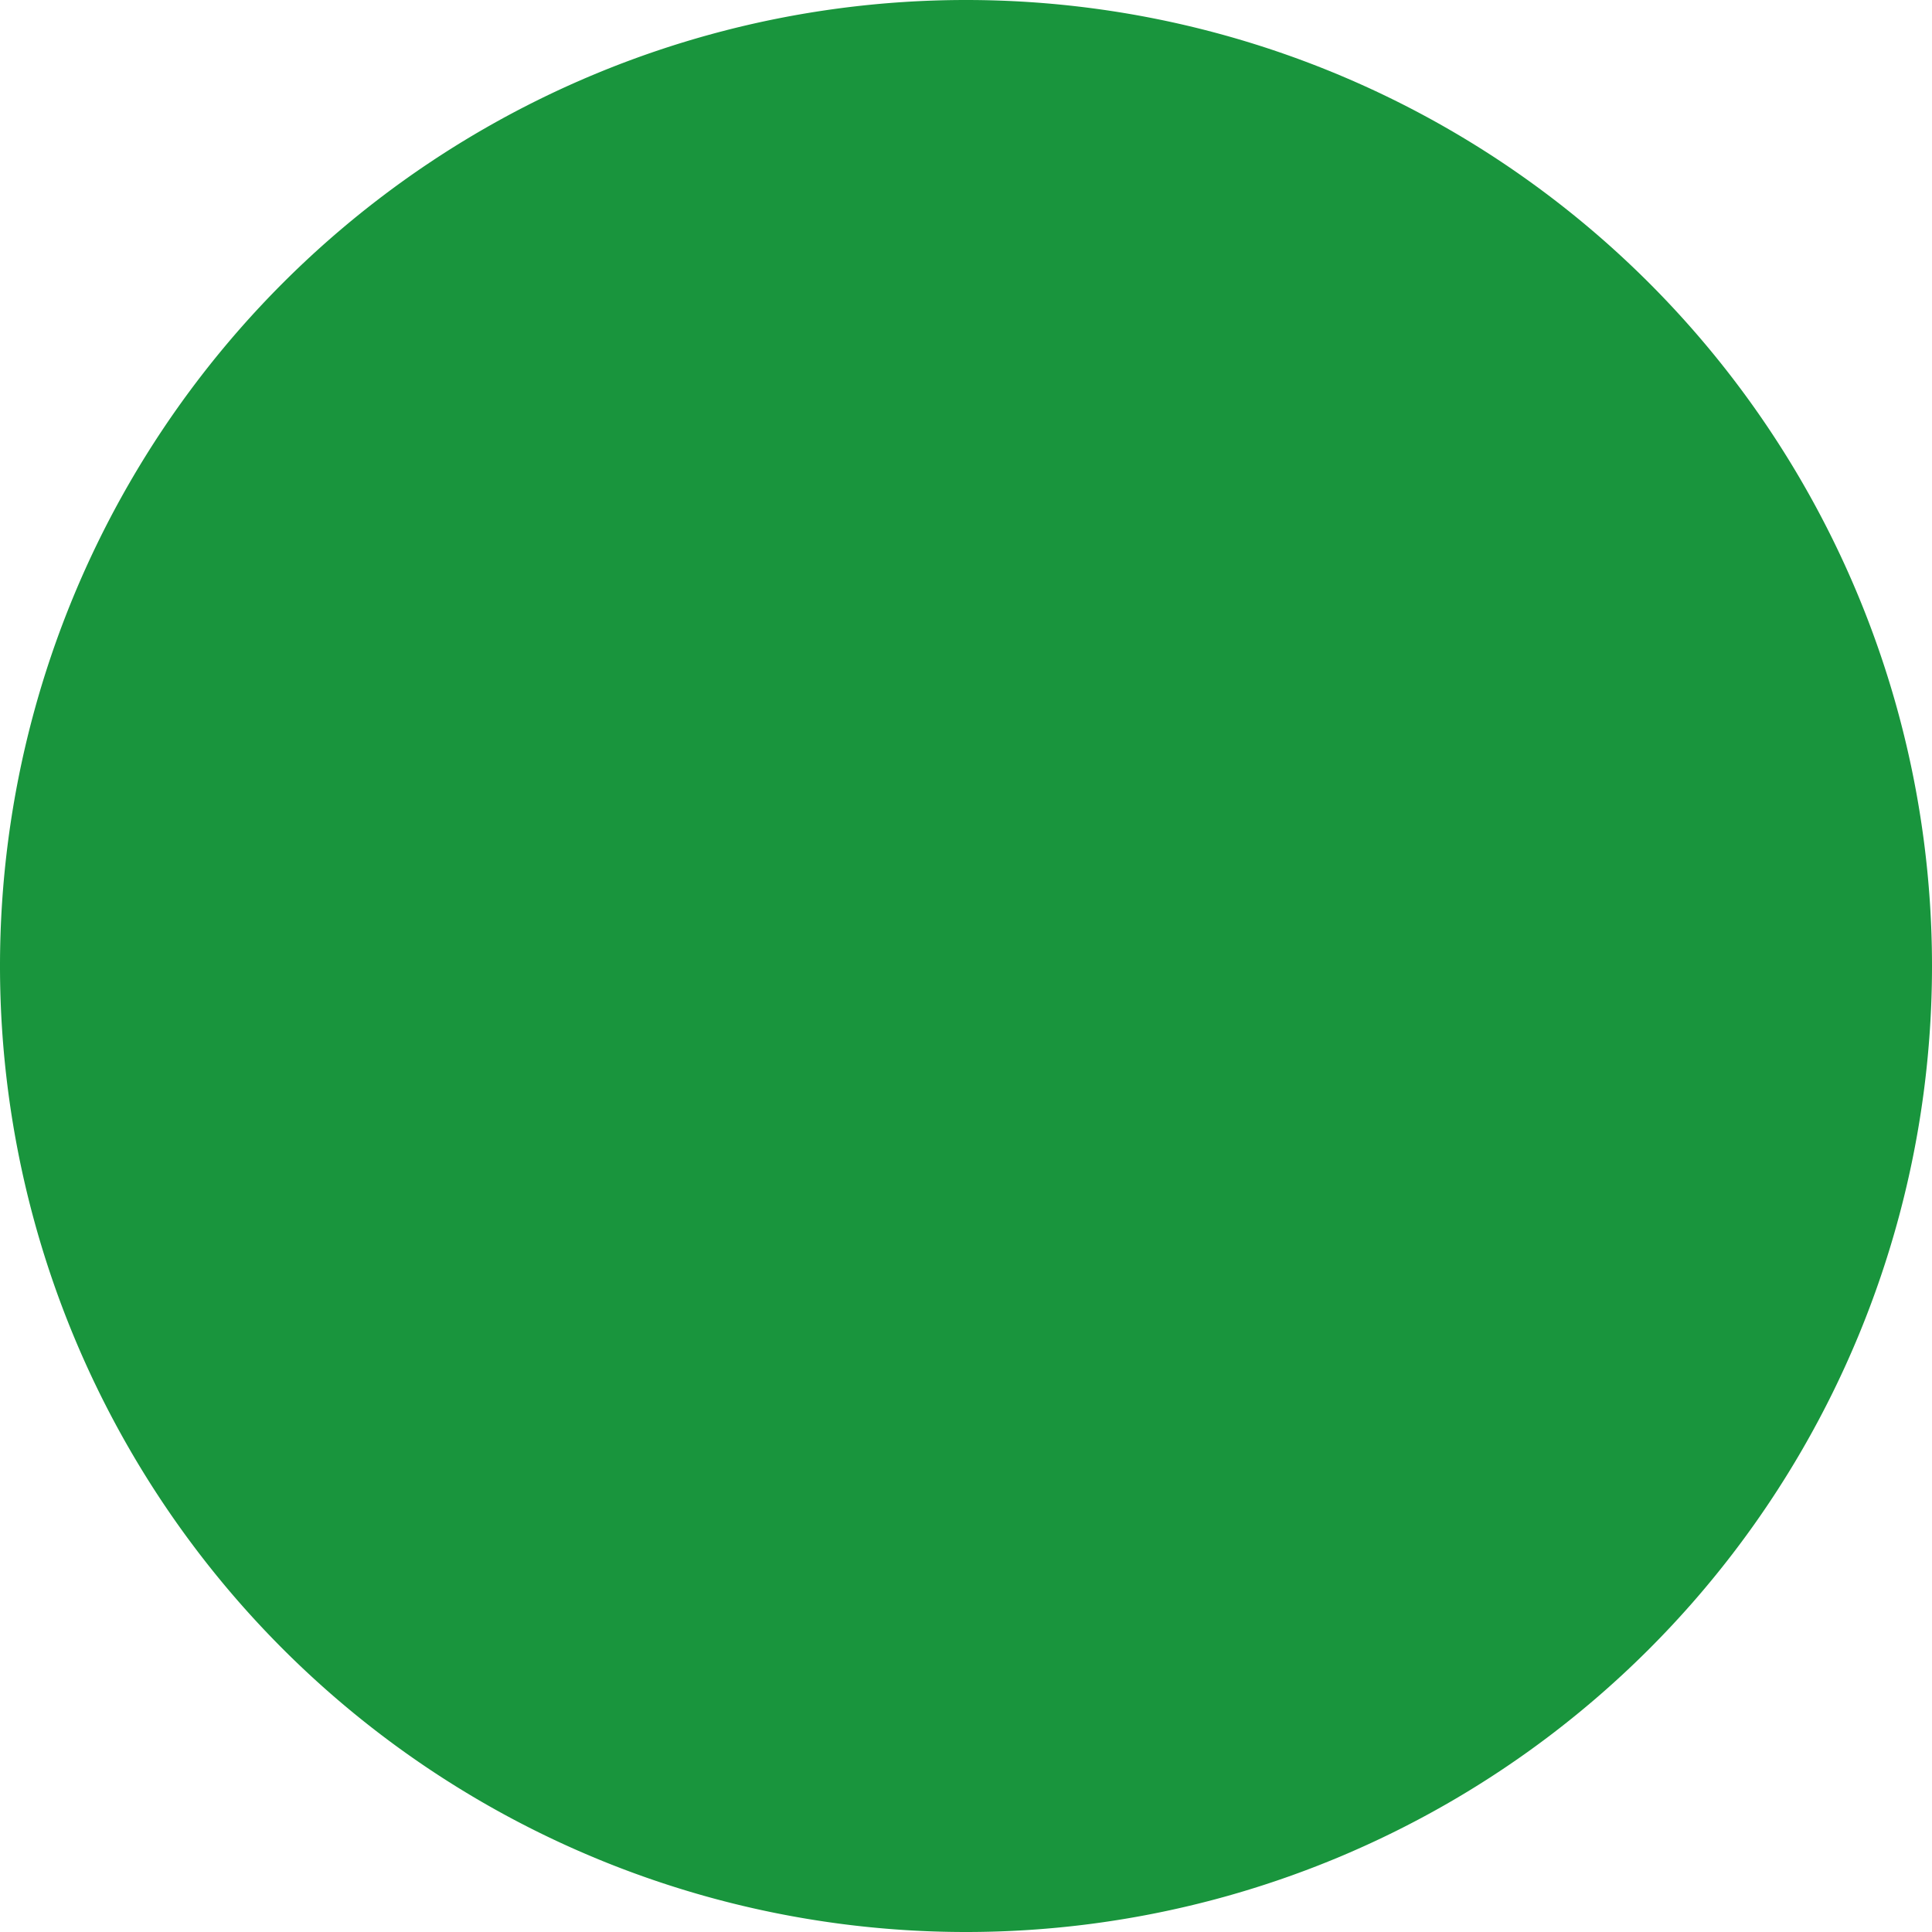 <svg xmlns="http://www.w3.org/2000/svg" xmlns:xlink="http://www.w3.org/1999/xlink" width="19.842" height="19.842" viewBox="0 0 19.842 19.842">
  <defs>
    <clipPath id="clip-path">
      <path id="Caminho_1099" data-name="Caminho 1099" d="M0,0H19.842V-19.842H0Z" fill="#19953d"/>
    </clipPath>
  </defs>
  <g id="pv_pinte_verde" transform="translate(0 19.842)">
    <g id="Grupo_2076" data-name="Grupo 2076" clip-path="url(#clip-path)">
      <g id="Grupo_2075" data-name="Grupo 2075" transform="translate(9.921)">
        <path id="Caminho_1098" data-name="Caminho 1098" d="M0,0A9.921,9.921,0,0,0,9.921-9.921,9.921,9.921,0,0,0,0-19.842,9.921,9.921,0,0,0-9.921-9.921,9.921,9.921,0,0,0,0,0" fill="#19953d"/>
      </g>
    </g>
  </g>
</svg>
